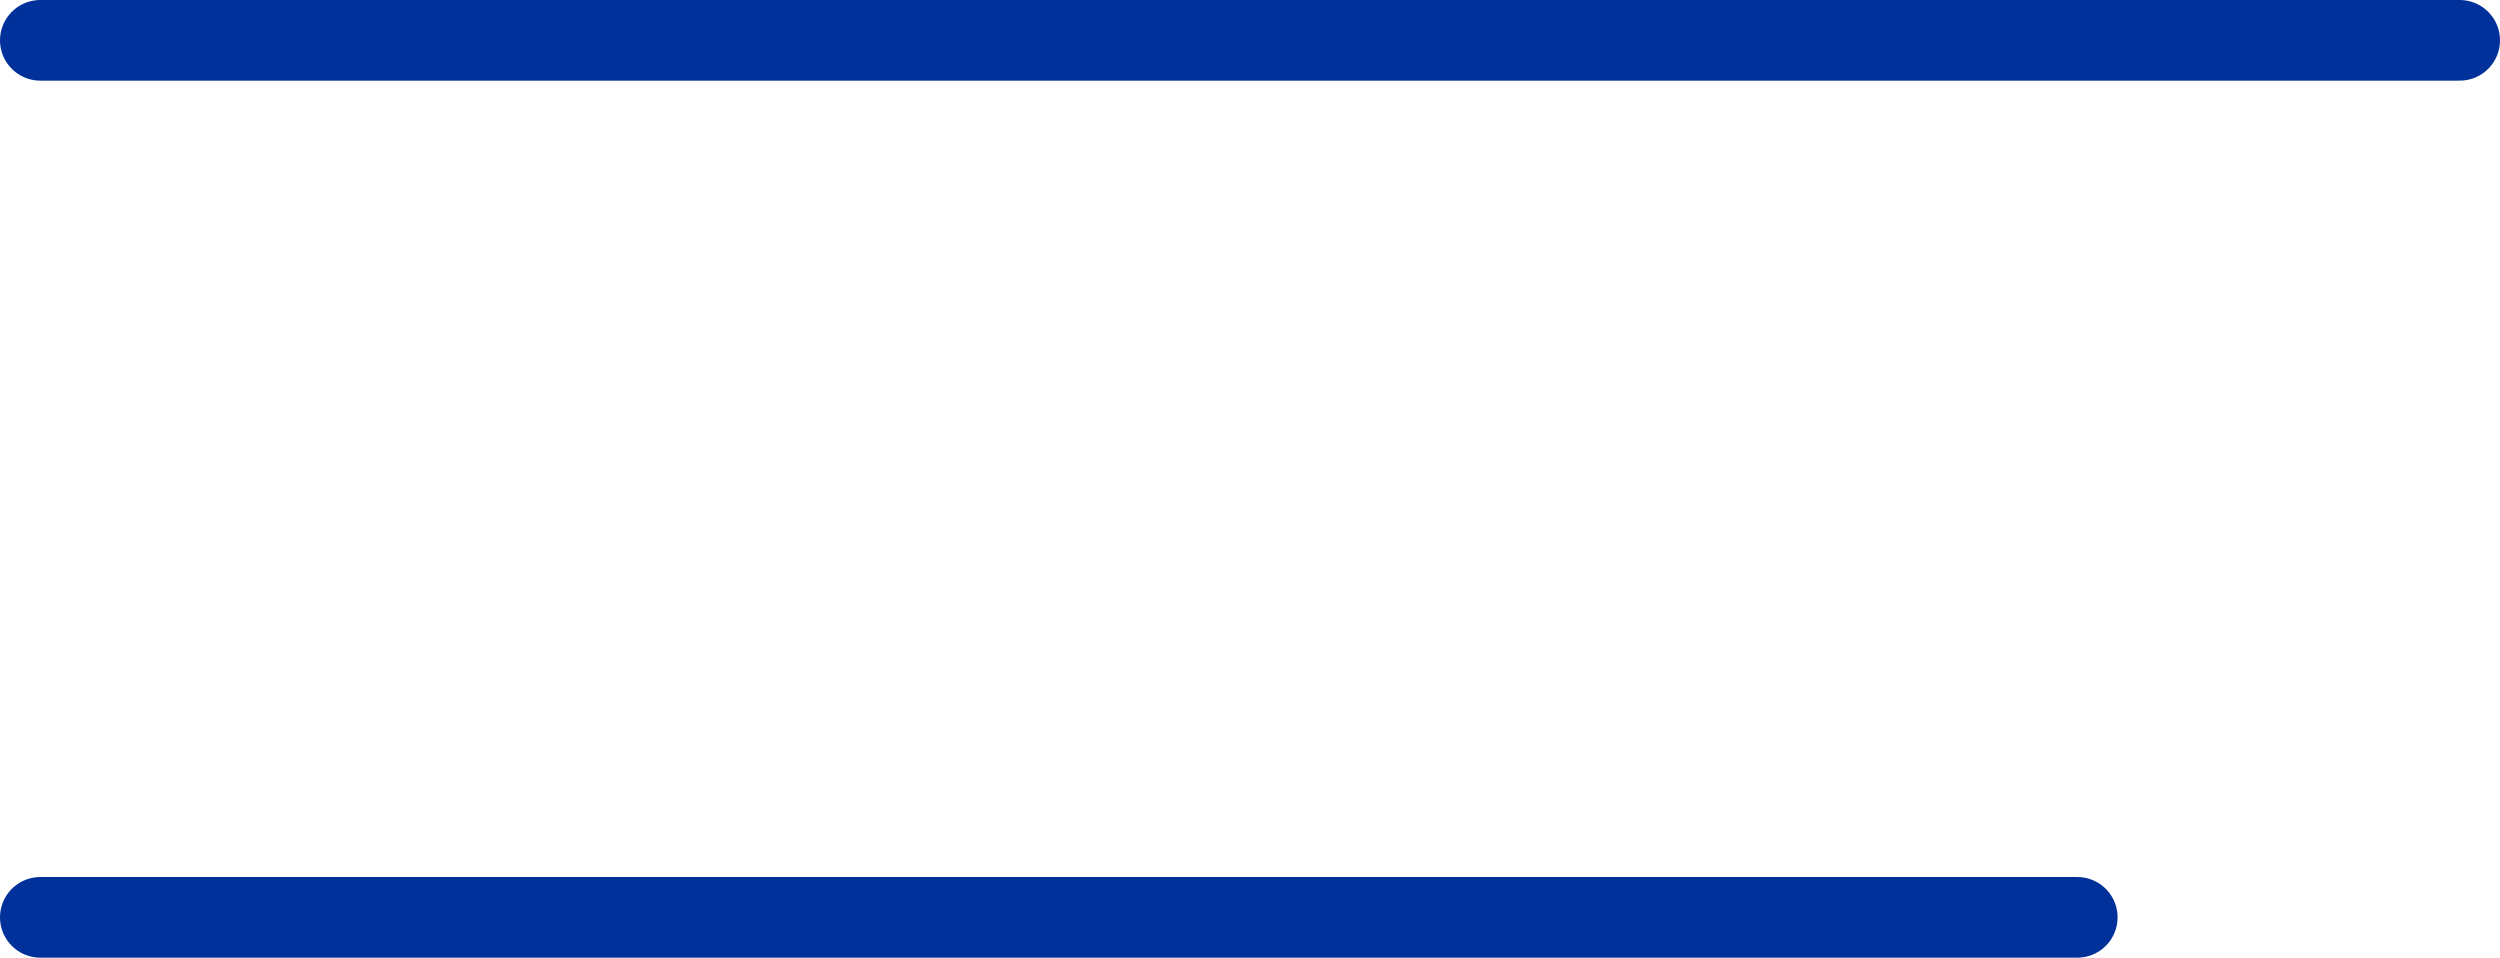 <svg xmlns="http://www.w3.org/2000/svg" width="62" height="23.75" viewBox="0 0 62 23.75">
  <g id="그룹_10" data-name="그룹 10" transform="translate(-13.5 -20.5)">
    <line id="선_35" data-name="선 35" x1="60" transform="translate(14.5 21.5)" fill="none" stroke="#00309a" stroke-linecap="round" stroke-width="2"/>
    <line id="선_36" data-name="선 36" x1="50.516" transform="translate(14.5 43.25)" fill="none" stroke="#00309a" stroke-linecap="round" stroke-width="2"/>
  </g>
</svg>
